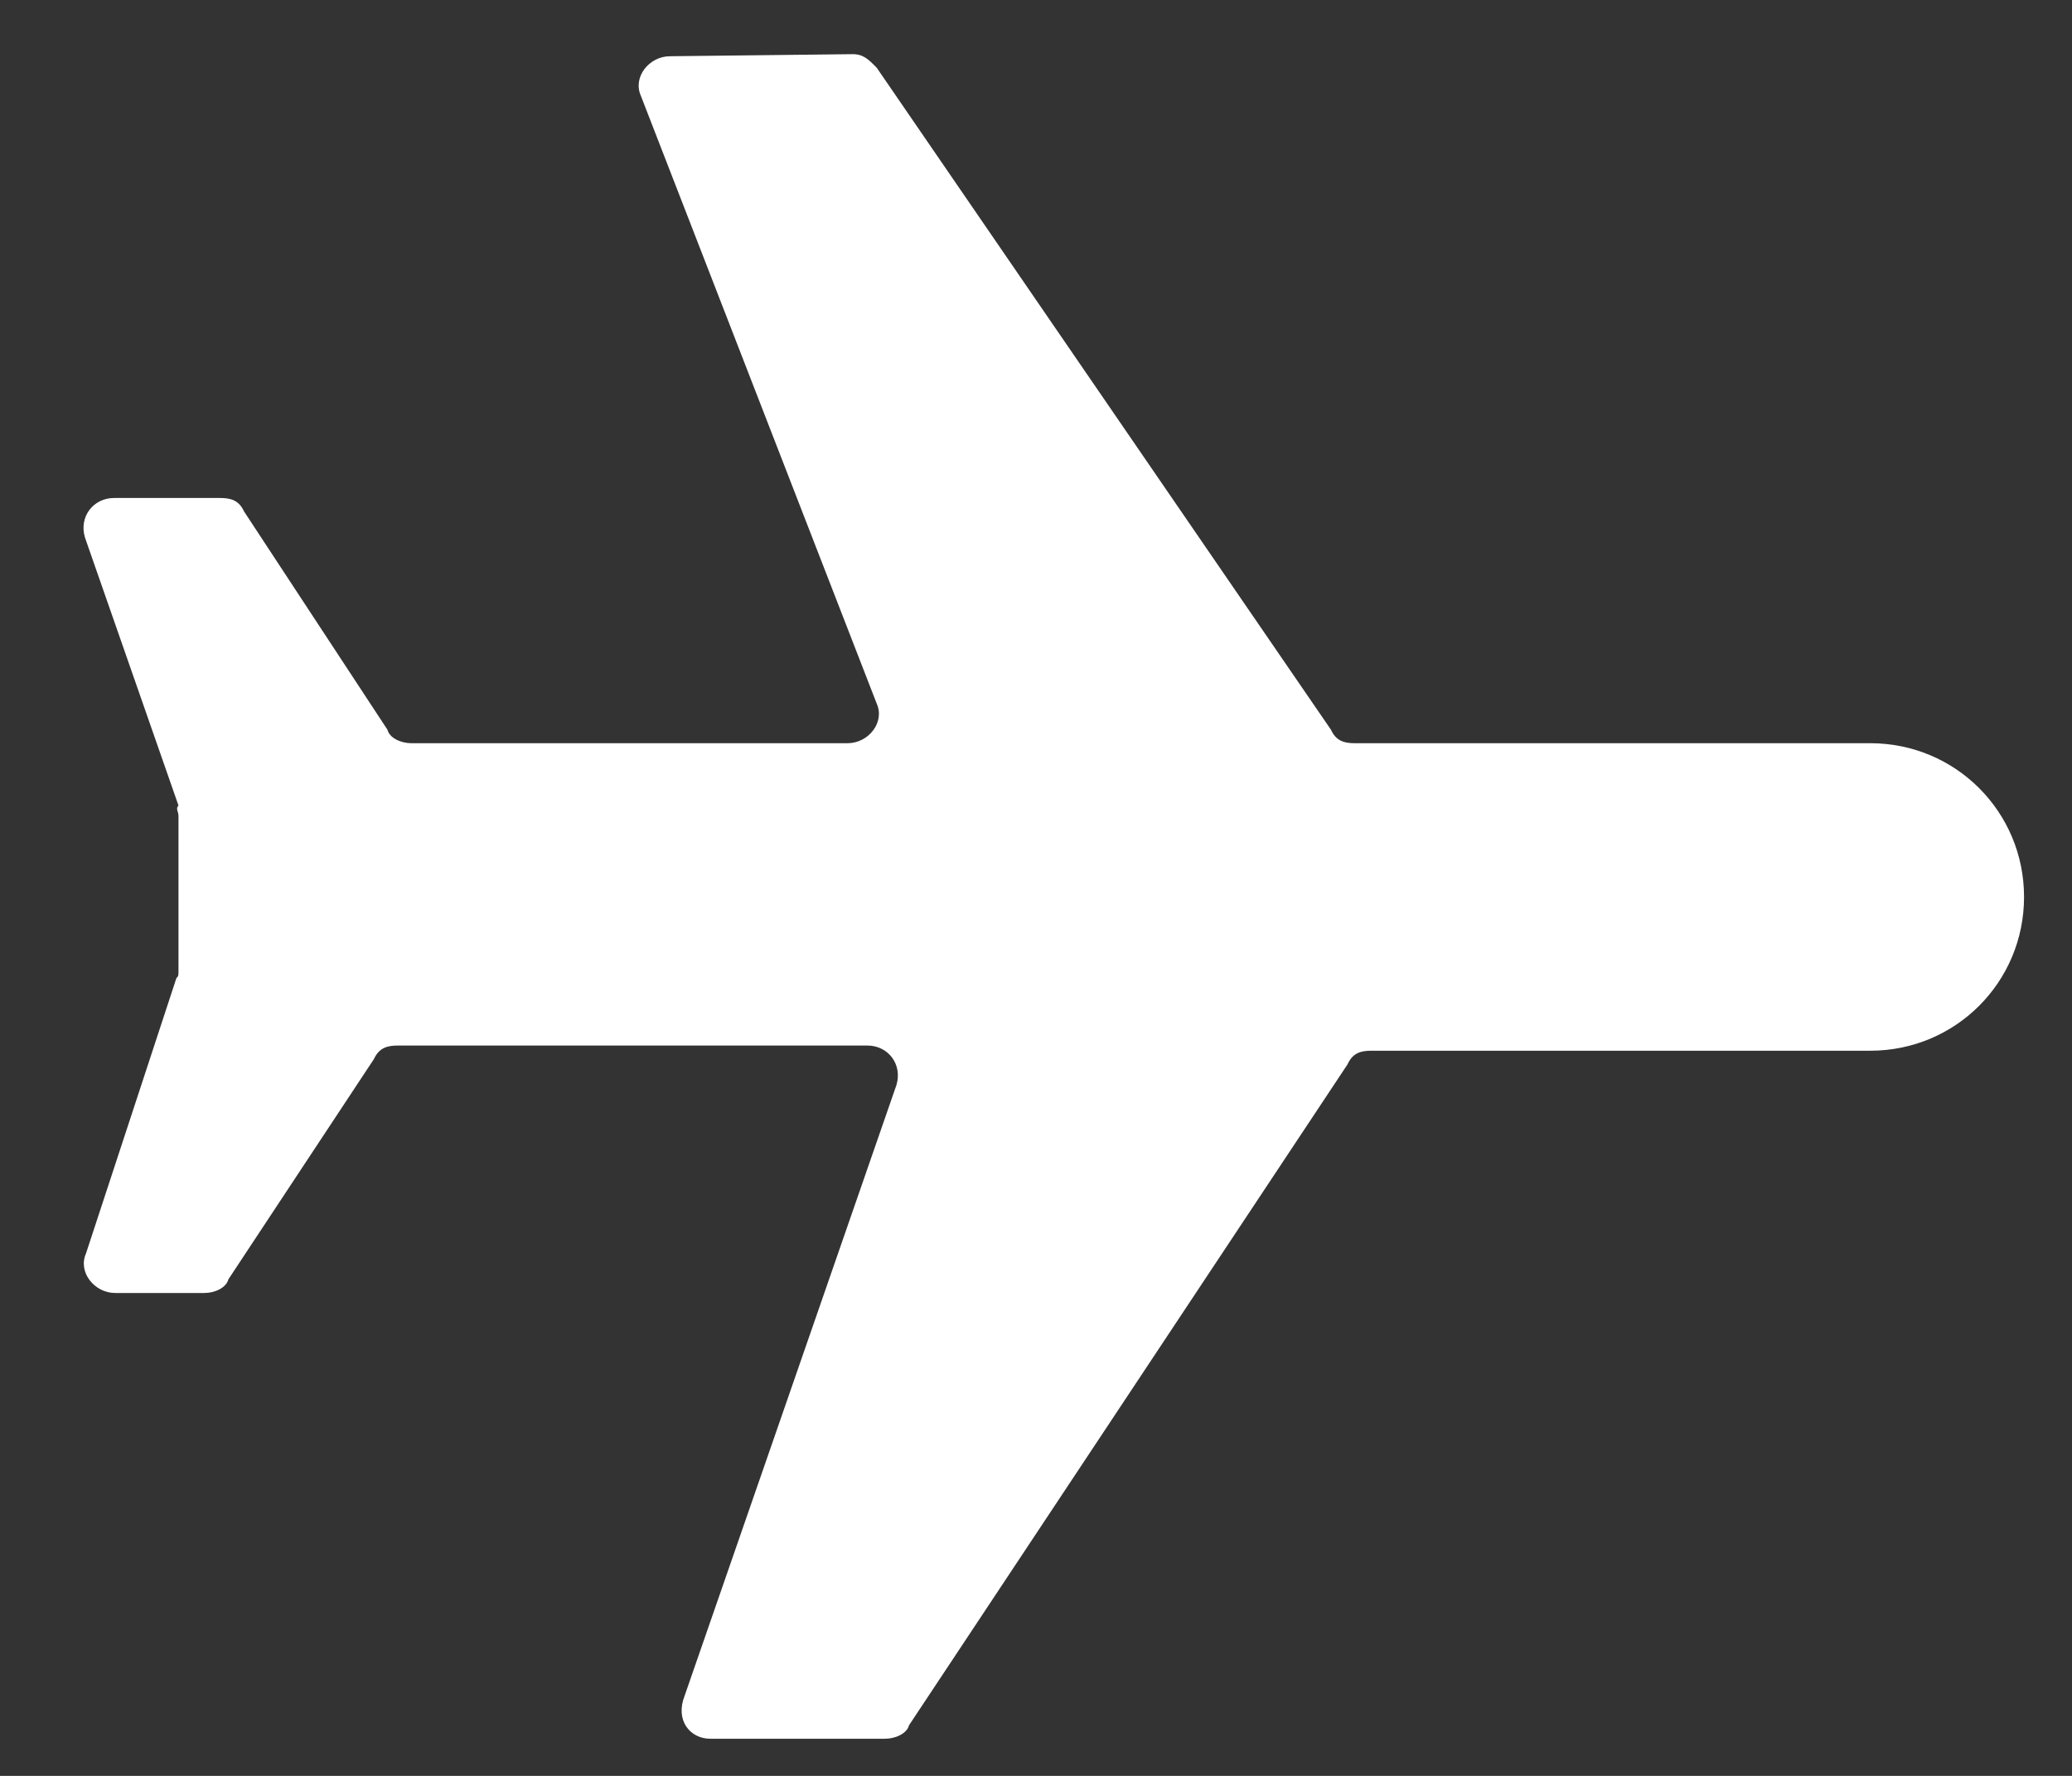 <svg width="14" height="12" viewBox="0 0 14 12" fill="none" xmlns="http://www.w3.org/2000/svg">
<rect x="0" y="0" width="14" height="12" fill="#333333" stroke="none"/>
<path id="Path" d="M4.8 11.749L5.98 11.749C6.05 11.749 6.128 11.714 6.142 11.658L9.105 7.192C9.14 7.114 9.196 7.1 9.266 7.1L12.637 7.1C13.213 7.1 13.676 6.637 13.676 6.061C13.676 5.485 13.213 5.022 12.637 5.022L9.154 5.022C9.084 5.022 9.028 5.008 8.993 4.931L5.924 0.458C5.868 0.401 5.833 0.366 5.762 0.366L4.527 0.38C4.386 0.38 4.274 0.521 4.33 0.647L5.924 4.755C5.98 4.881 5.868 5.022 5.727 5.022L2.779 5.022C2.709 5.022 2.632 4.987 2.618 4.931L1.649 3.456C1.614 3.379 1.557 3.365 1.487 3.365L0.771 3.365C0.631 3.365 0.532 3.491 0.574 3.632L1.206 5.443C1.185 5.464 1.206 5.485 1.206 5.513L1.206 6.553C1.206 6.595 1.206 6.595 1.192 6.609L0.581 8.47C0.525 8.596 0.638 8.737 0.778 8.737L1.382 8.737C1.452 8.737 1.529 8.701 1.543 8.645L2.526 7.157C2.562 7.079 2.618 7.065 2.688 7.065L5.861 7.065C6.001 7.065 6.099 7.192 6.057 7.332L4.625 11.461C4.562 11.623 4.66 11.749 4.8 11.749Z" fill="white"/>
</svg>
